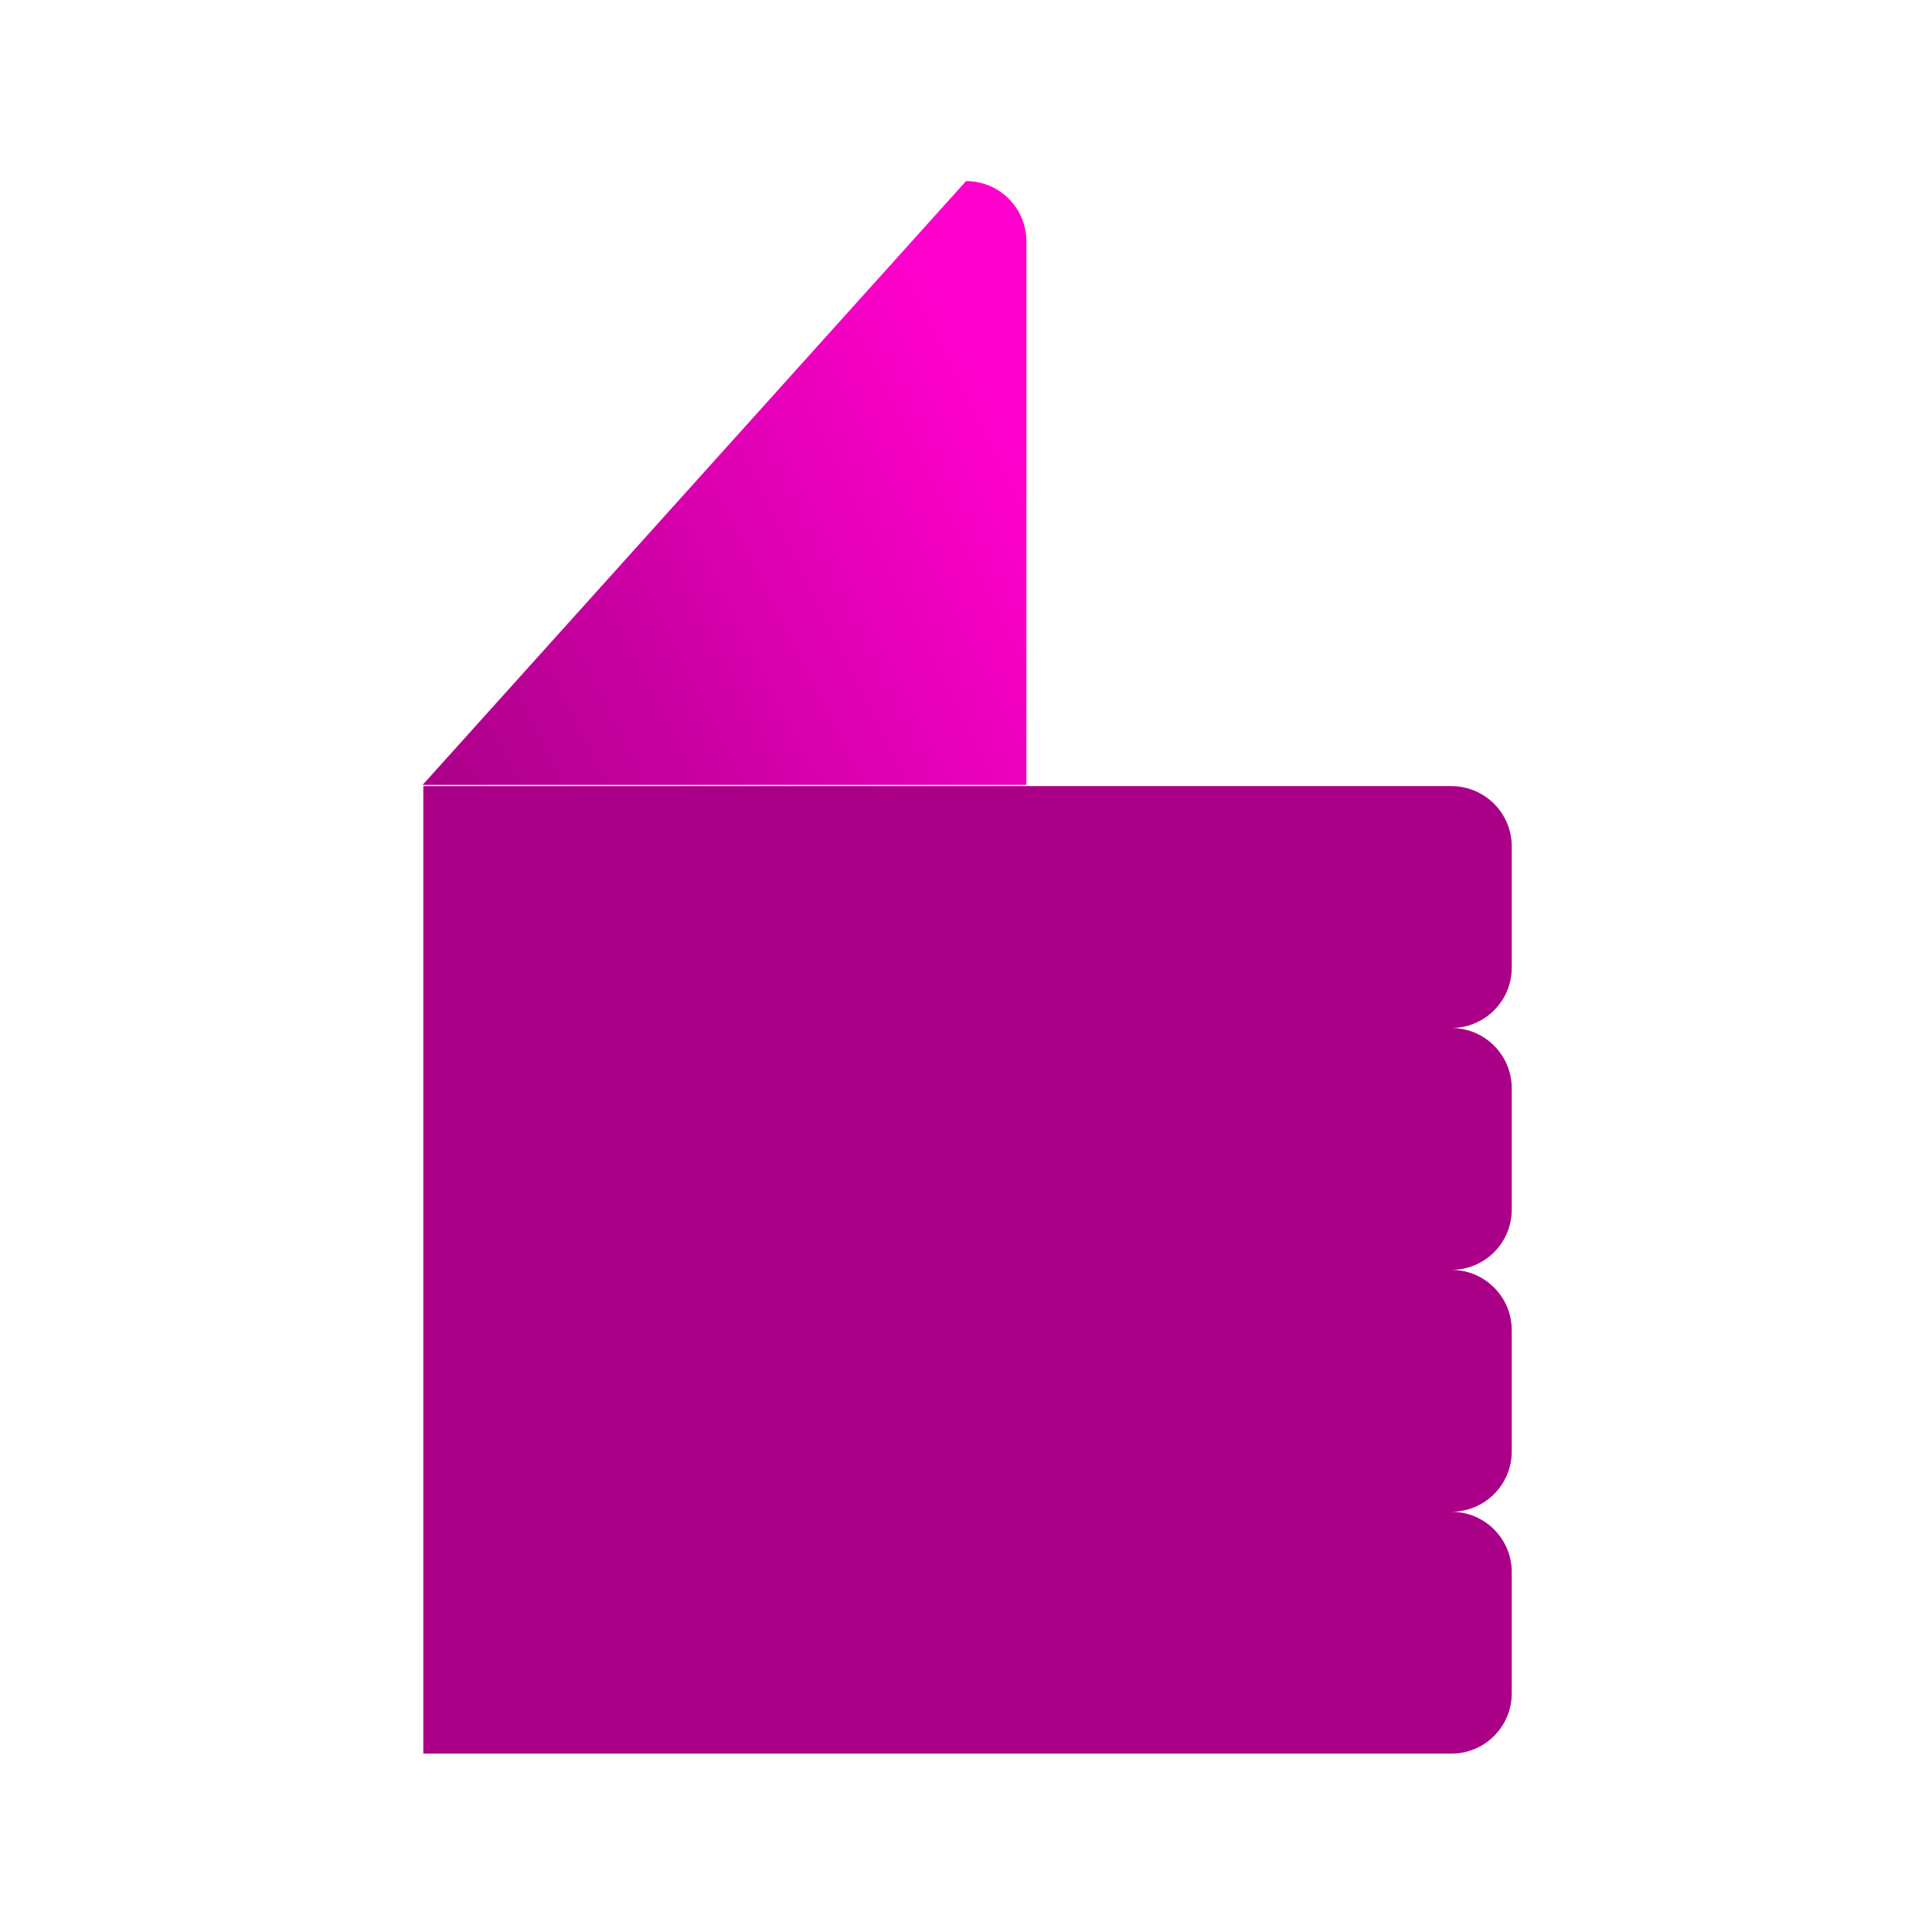 <?xml version="1.0" encoding="UTF-8" standalone="no"?>
<!-- Created with Inkscape (http://www.inkscape.org/) -->

<svg
   xmlns:dc="http://purl.org/dc/elements/1.1/"
   xmlns:cc="http://creativecommons.org/ns#"
   xmlns:rdf="http://www.w3.org/1999/02/22-rdf-syntax-ns#"
   xmlns:svg="http://www.w3.org/2000/svg"
   xmlns="http://www.w3.org/2000/svg"
   xmlns:xlink="http://www.w3.org/1999/xlink"
   xmlns:sodipodi="http://sodipodi.sourceforge.net/DTD/sodipodi-0.dtd"
   xmlns:inkscape="http://www.inkscape.org/namespaces/inkscape"
   width="256"
   height="256"
   viewBox="0 0 67.733 67.733"
   version="1.1"
   id="svg8"
   inkscape:version="0.92.3 (2405546, 2018-03-11)"
   sodipodi:docname="sgud.svg">
  <defs
     id="defs2">
    <linearGradient
       inkscape:collect="always"
       id="linearGradient841">
      <stop
         style="stop-color:#aa0088;stop-opacity:1"
         offset="0"
         id="stop837" />
      <stop
         style="stop-color:#ff00cc;stop-opacity:1"
         offset="1"
         id="stop839" />
    </linearGradient>
    <linearGradient
       inkscape:collect="always"
       xlink:href="#linearGradient841"
       id="linearGradient843"
       x1="48"
       y1="96"
       x2="128"
       y2="56"
       gradientUnits="userSpaceOnUse"
       gradientTransform="matrix(0.265,0,0,0.265,2.117,231.383)" />
  </defs>
  <sodipodi:namedview
     id="base"
     pagecolor="#ffffff"
     bordercolor="#666666"
     borderopacity="1.0"
     inkscape:pageopacity="0.0"
     inkscape:pageshadow="2"
     inkscape:zoom="0.98994949"
     inkscape:cx="-358.06712"
     inkscape:cy="-25.756702"
     inkscape:document-units="mm"
     inkscape:current-layer="layer1"
     showgrid="true"
     units="px"
     inkscape:window-width="1920"
     inkscape:window-height="1015"
     inkscape:window-x="0"
     inkscape:window-y="40"
     inkscape:window-maximized="1">
    <inkscape:grid
       type="xygrid"
       id="grid815"
       empspacing="2" />
  </sodipodi:namedview>
  <g
     inkscape:label="Layer 1"
     inkscape:groupmode="layer"
     id="layer1"
     transform="translate(0,-229.267)">
    <path
       style="opacity:1;fill:#aa0088;fill-opacity:1;stroke:none;stroke-width:5;stroke-linecap:round;stroke-linejoin:bevel;stroke-miterlimit:4;stroke-dasharray:none;stroke-opacity:1;paint-order:stroke fill markers"
       d="M 56 104 L 56 106 L 56 112 L 56 128 L 56 134 L 56 136 L 56 138 L 56 144 L 56 160 L 56 166 L 56 168 L 56 176 L 56 192 L 56 200 L 56 202 L 56 208 L 56 224 L 56 230 L 56 232 L 58 232 L 192 232 C 196.432 232 200 228.432 200 224 L 200 208 C 200 203.568 196.432 200 192 200 C 196.432 200 200 196.432 200 192 L 200 176 C 200 171.568 196.432 168 192 168 C 196.432 168 200 164.432 200 160 L 200 144 C 200 139.568 196.432 136 192 136 C 196.432 136 200 132.432 200 128 L 200 112 C 200 107.568 196.432 104 192 104 L 58 104 L 56 104 z "
       transform="matrix(0.265,0,0,0.265,0,229.267)"
       id="rect817" />
    <path
       inkscape:connector-curvature="0"
       style="opacity:1;fill:url(#linearGradient843);fill-opacity:1;stroke:none;stroke-width:1.323;stroke-linecap:round;stroke-linejoin:bevel;stroke-miterlimit:4;stroke-dasharray:none;stroke-opacity:1;paint-order:stroke fill markers"
       d="m 33.867,235.617 -19.05,21.167 h 2.117 15.78 1.153 2.117 v -2.117 -3.166 -13.768 c 0,-1.173 -0.944,-2.117 -2.117,-2.117 z"
       id="rect829" />
  </g>
</svg>

